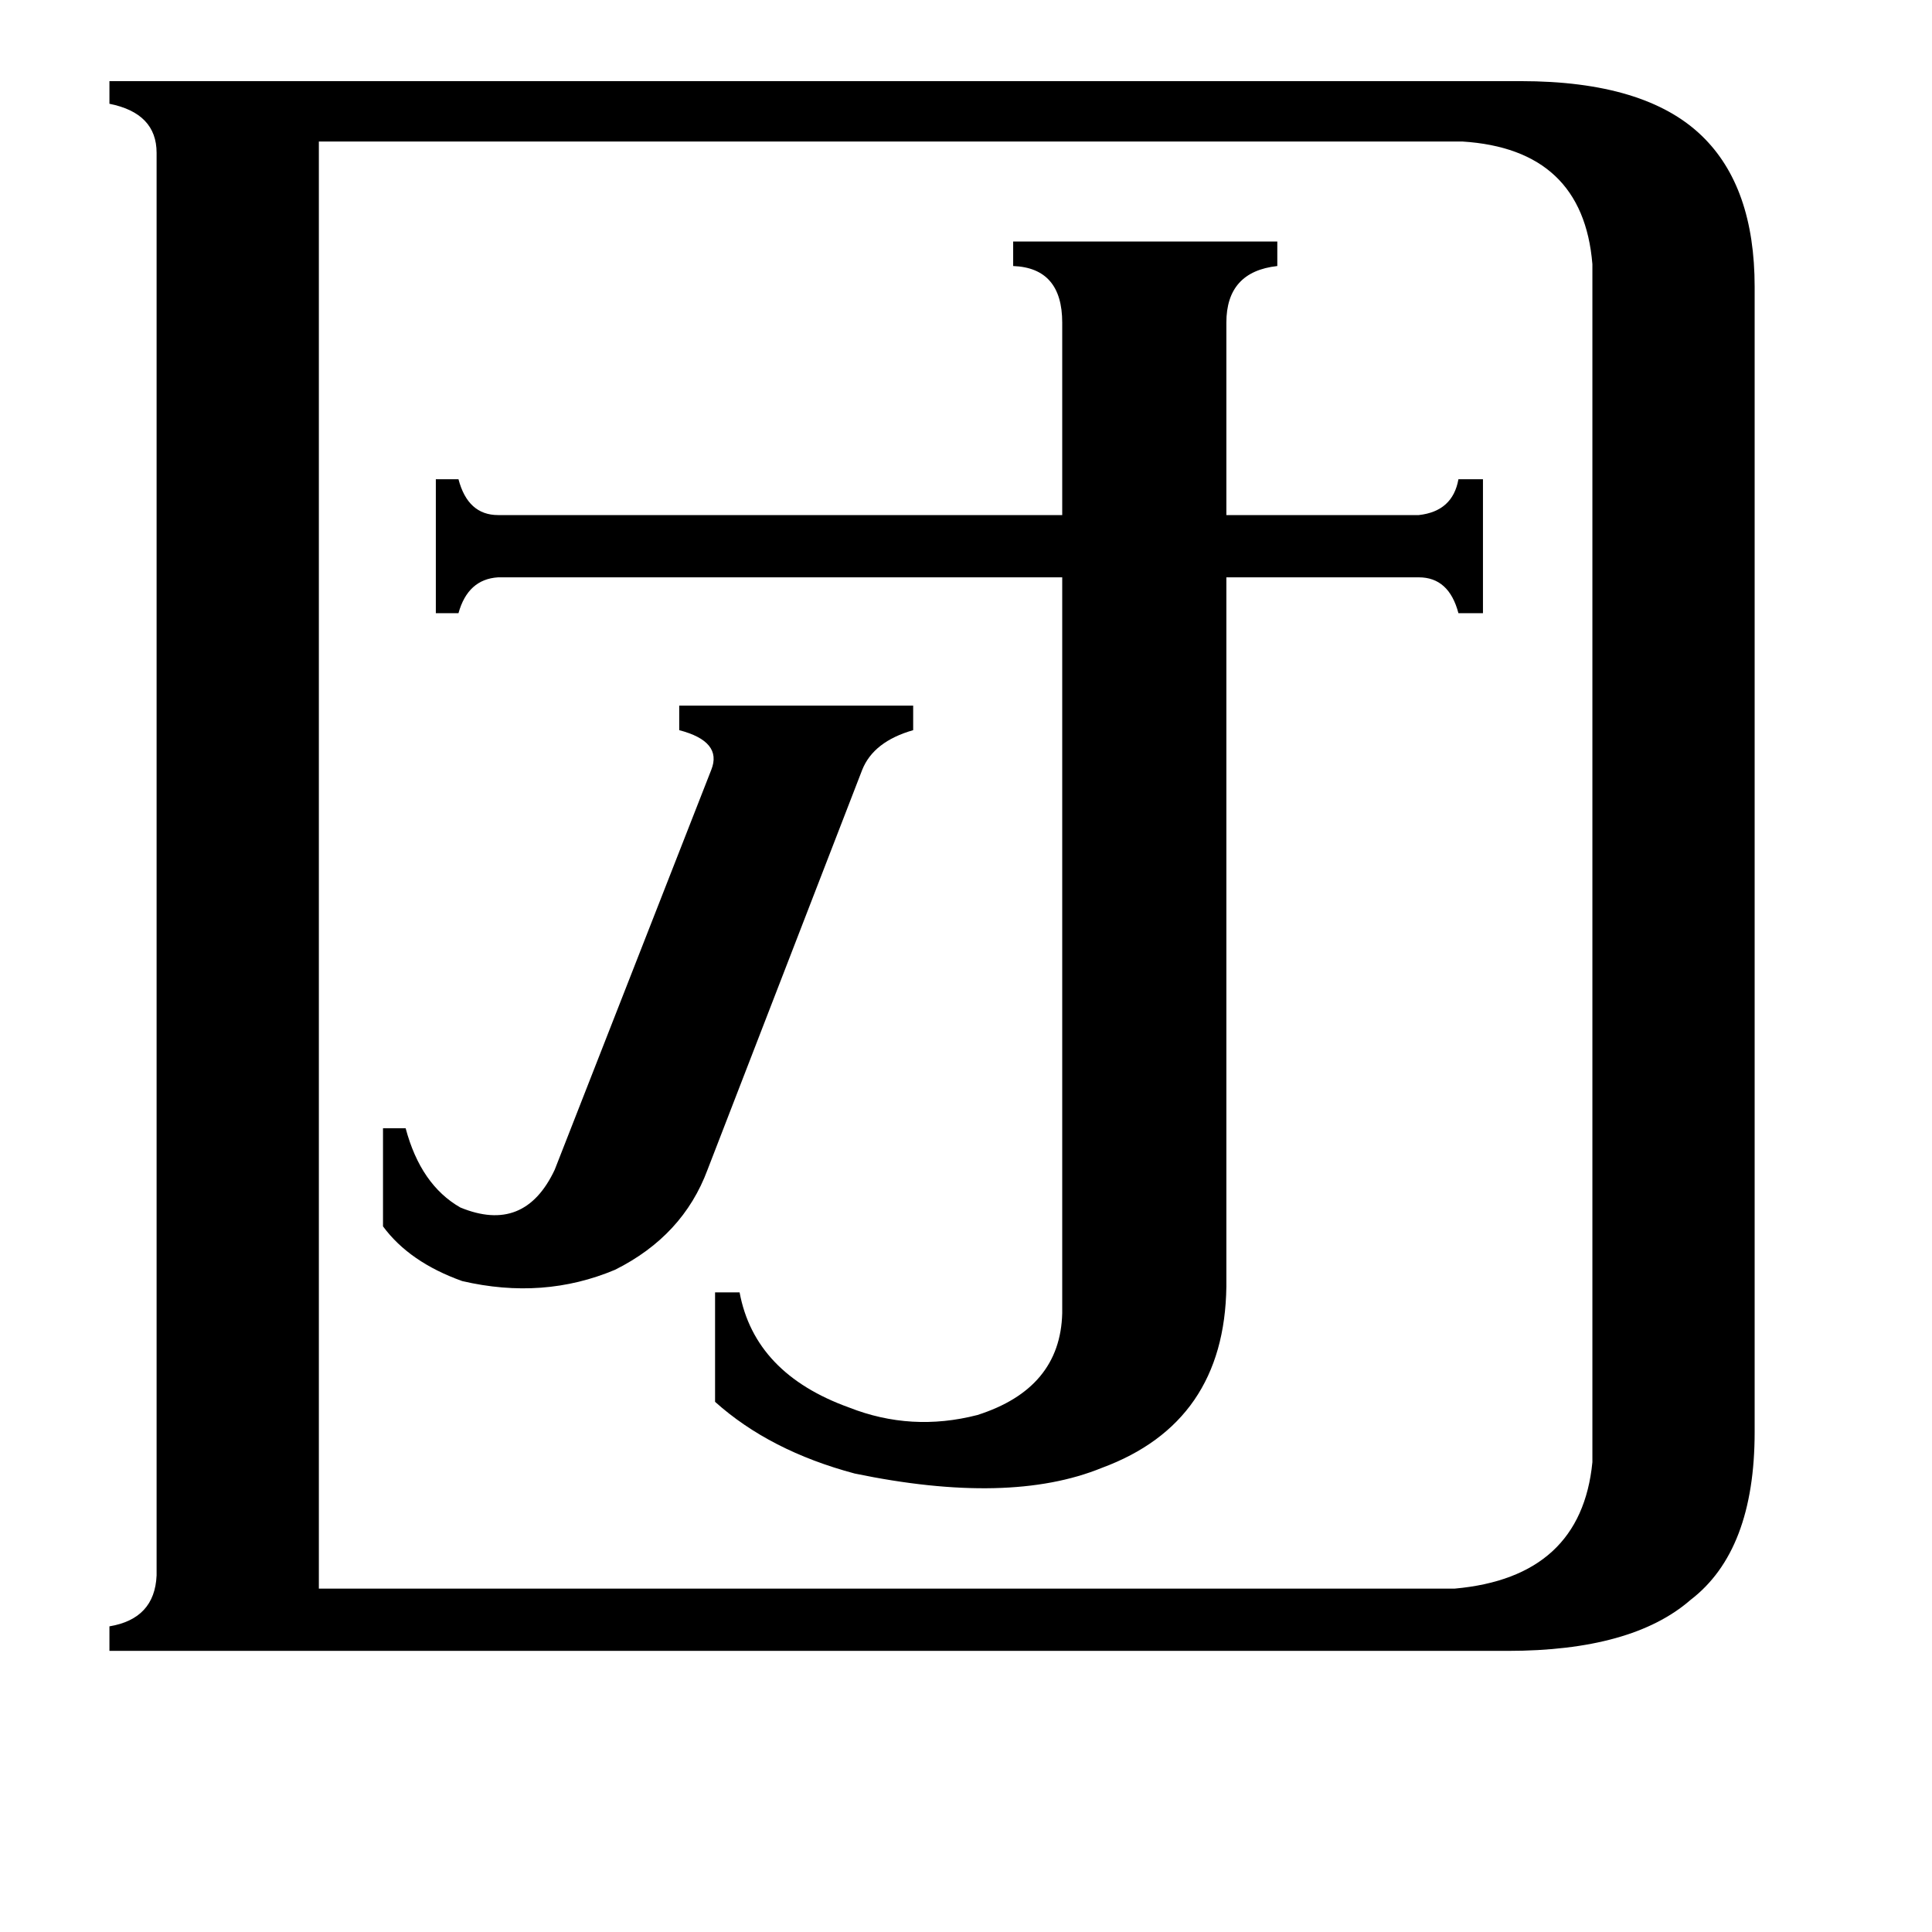 <svg xmlns="http://www.w3.org/2000/svg" viewBox="0 -800 1024 1024">
	<path fill="#000000" d="M203 -202H215Q223 -172 244 -160Q278 -146 294 -180L377 -392Q383 -407 360 -413V-426H484V-413Q463 -407 457 -392L375 -180Q362 -145 326 -127Q288 -111 245 -121Q217 -131 203 -150ZM563 -629Q563 -658 537 -659V-672H677V-659Q650 -656 650 -629V-527H752Q770 -529 773 -546H786V-475H773Q768 -494 752 -494H650V-118Q649 -46 584 -22Q535 -2 453 -19Q408 -31 379 -57V-115H392Q400 -72 450 -54Q483 -41 518 -50Q562 -64 563 -104V-494H264Q248 -493 243 -475H231V-546H243Q248 -527 264 -527H563ZM169 42H771Q838 36 844 -25V-660Q839 -721 775 -725H169ZM83 -719Q83 -740 58 -745V-757H806Q872 -757 902 -728Q930 -701 930 -648V-41Q930 22 896 48Q865 75 799 75H58V62Q82 58 83 35Z"/>
</svg>
